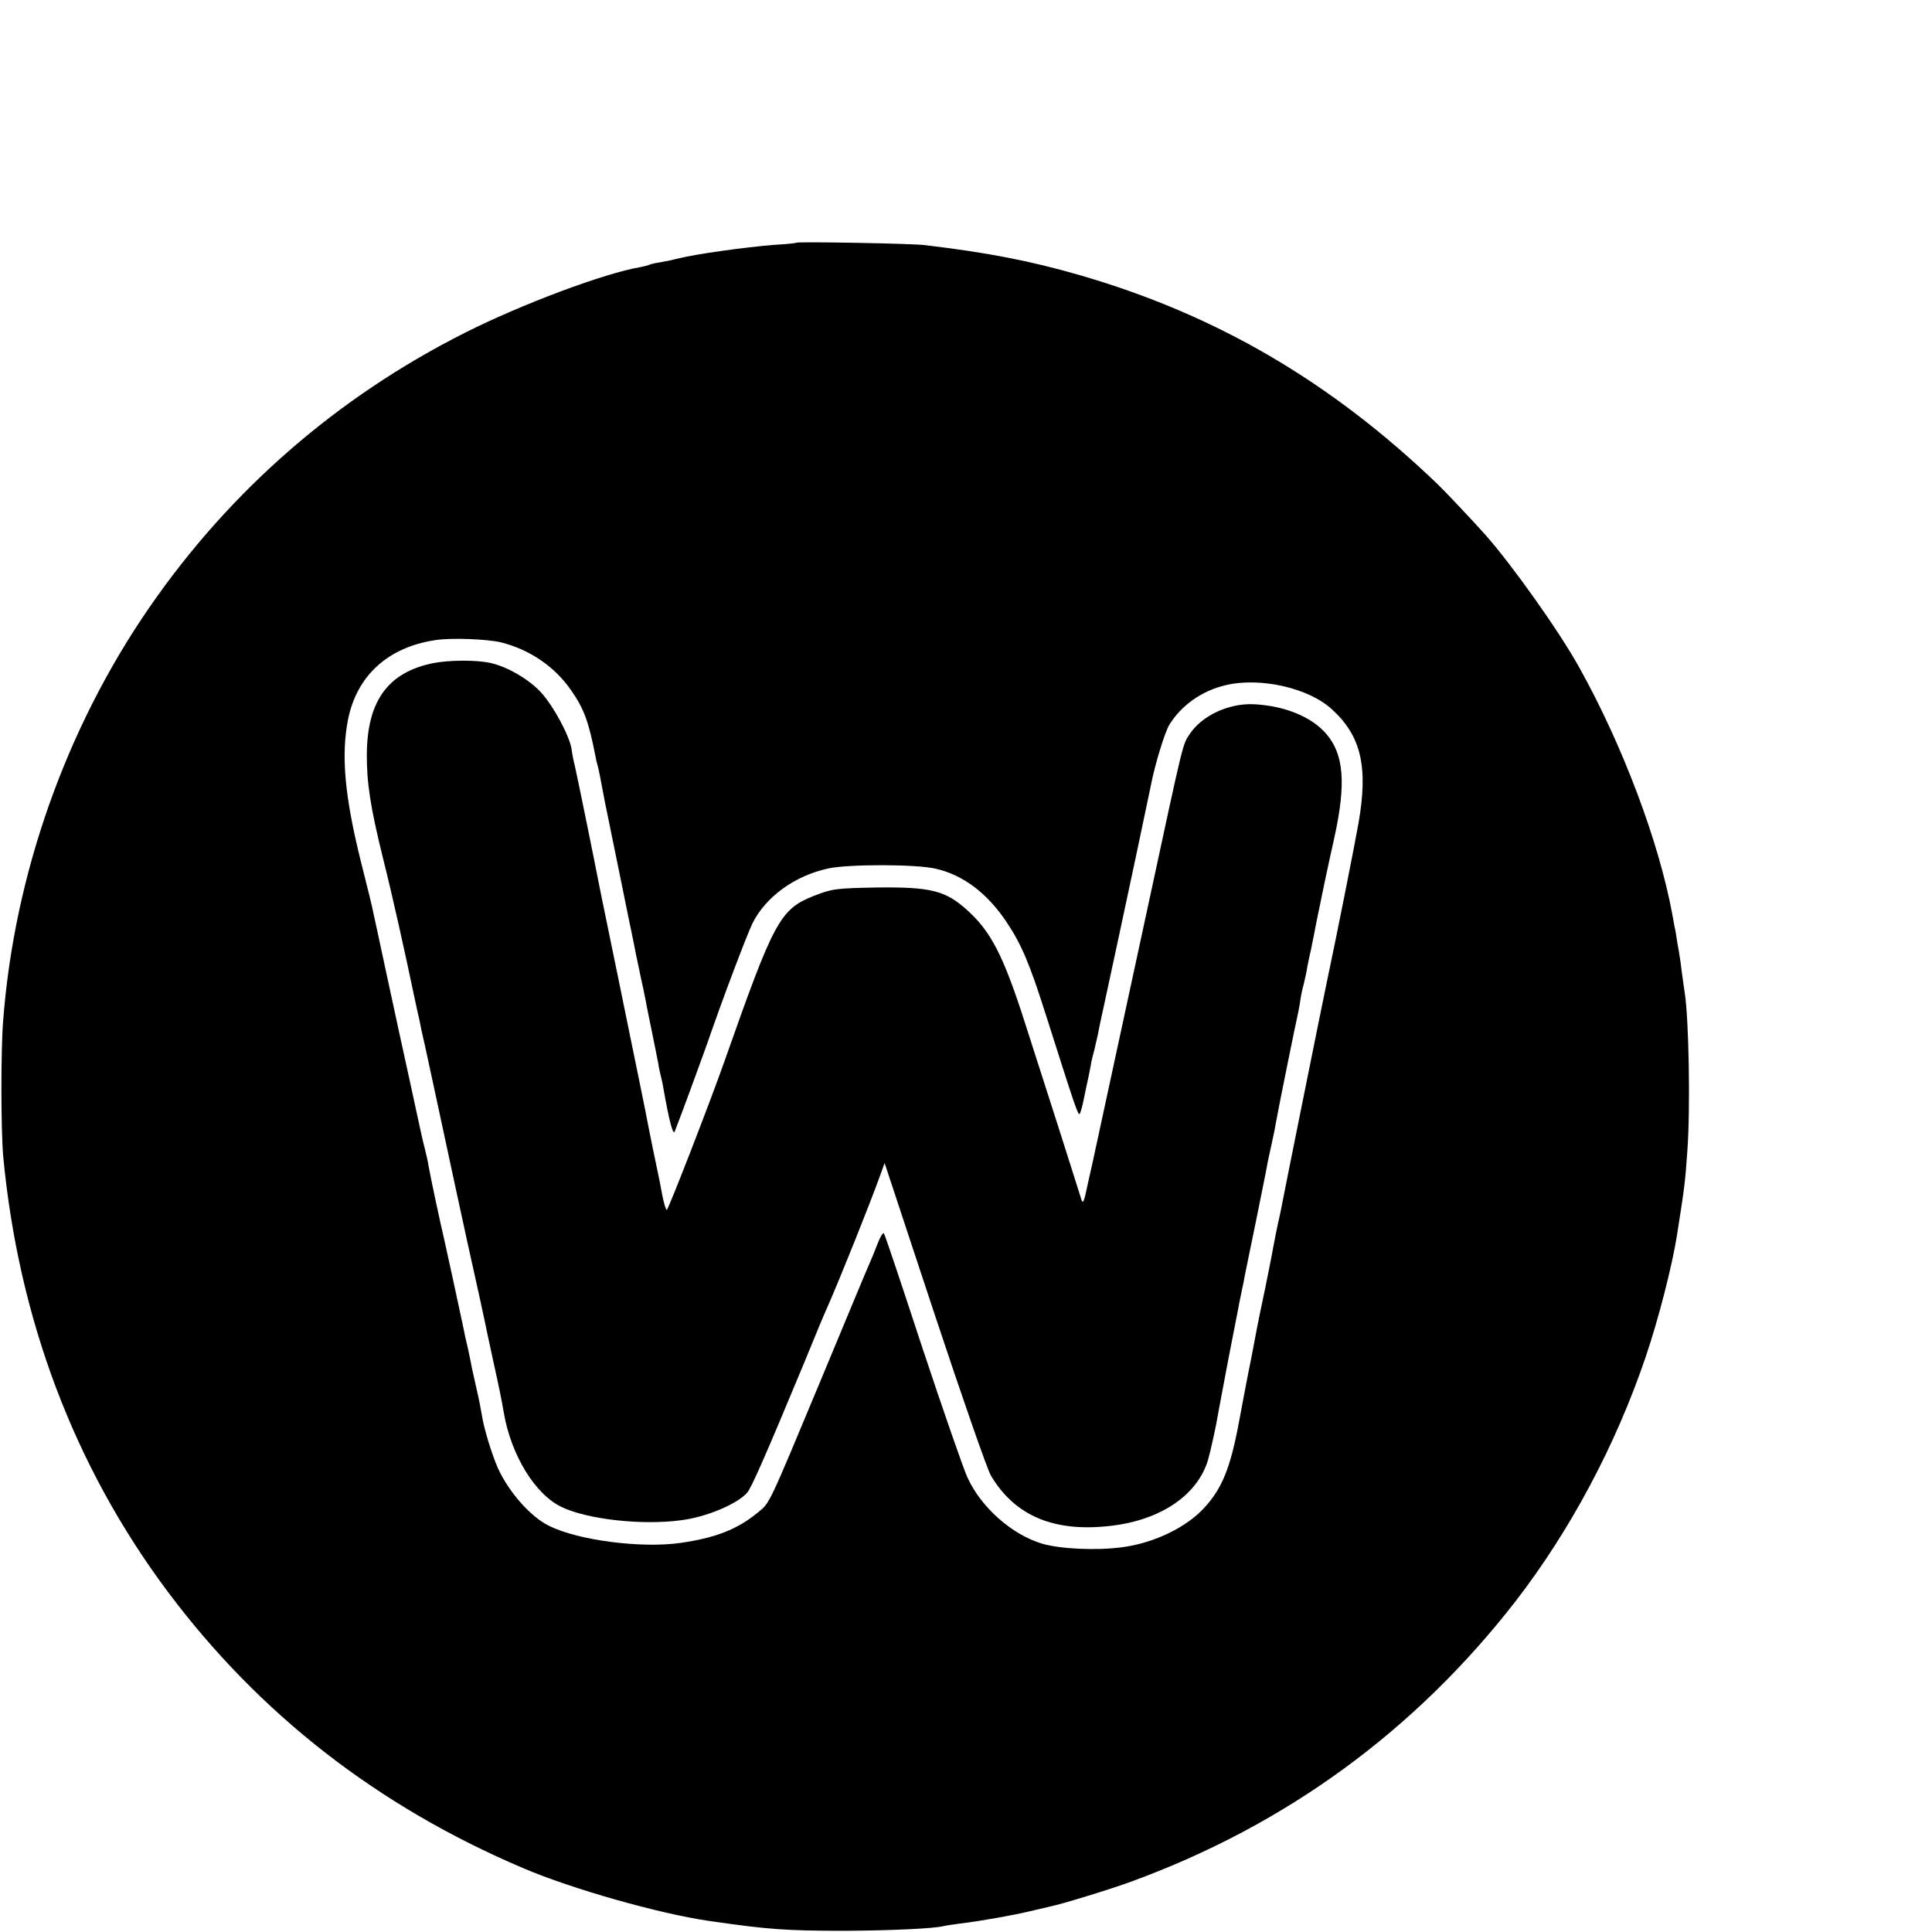 <?xml version="1.0" standalone="no"?>
<!DOCTYPE svg PUBLIC "-//W3C//DTD SVG 20010904//EN"
 "http://www.w3.org/TR/2001/REC-SVG-20010904/DTD/svg10.dtd">
<svg version="1.0" xmlns="http://www.w3.org/2000/svg"
 width="16pt" height="16pt" viewBox="0 0 16 16"
 preserveAspectRatio="xMidYMid meet">
<g transform="translate(0,16) scale(0.002,-0.002)"
fill="#000000" stroke="none">
<path d="M3298 6995 c-2 -2 -43 -6 -93 -9 -115 -9 -325 -38 -395 -56 -19 -5
-53 -12 -75 -16 -22 -3 -43 -8 -48 -11 -4 -2 -20 -6 -35 -9 -149 -25 -493
-154 -727 -272 -528 -266 -972 -652 -1307 -1138 -345 -500 -559 -1106 -605
-1711 -10 -124 -9 -453 0 -558 63 -675 294 -1287 681 -1805 379 -507 869 -889
1471 -1145 203 -87 564 -189 770 -219 248 -36 322 -41 565 -41 184 1 370 9
410 20 8 2 38 6 65 10 79 9 224 35 290 51 33 8 71 17 85 20 46 9 254 73 335
103 640 234 1174 624 1591 1161 226 293 414 645 538 1010 54 159 110 379 130
505 32 203 34 221 43 350 13 177 6 549 -11 655 -2 14 -8 52 -12 85 -4 33 -8
62 -9 65 0 3 -4 27 -9 53 -4 27 -9 59 -12 70 -2 12 -6 34 -9 49 -55 301 -206
702 -385 1023 -82 149 -280 427 -389 550 -61 68 -165 178 -196 208 -443 426
-918 704 -1485 868 -205 59 -380 93 -640 124 -54 7 -526 15 -532 10z m-1223
-1655 c120 -30 224 -102 291 -200 53 -76 72 -131 99 -268 2 -13 6 -31 9 -40 3
-9 7 -29 10 -44 3 -15 12 -63 20 -105 9 -43 18 -87 20 -98 2 -11 23 -112 46
-225 23 -113 43 -212 45 -220 2 -8 10 -49 18 -90 9 -41 18 -86 21 -100 3 -14
8 -36 11 -50 3 -14 7 -36 10 -50 2 -14 14 -70 25 -125 11 -55 23 -113 26 -130
2 -16 7 -37 9 -45 2 -8 7 -28 10 -45 26 -149 42 -208 49 -190 28 71 103 276
133 360 64 186 164 450 189 502 55 110 175 197 314 227 84 18 363 18 444 -1
115 -26 215 -102 296 -224 60 -91 93 -168 160 -379 124 -390 134 -420 141
-412 3 4 12 34 18 67 7 33 14 69 17 80 2 11 7 34 10 50 2 17 10 48 16 70 5 22
12 51 15 65 2 14 13 66 24 115 15 68 109 507 134 625 40 189 57 270 61 290 15
80 57 218 76 249 50 81 135 141 234 164 143 34 344 -12 439 -100 122 -111 151
-239 110 -473 -15 -86 -94 -484 -130 -652 -18 -85 -184 -909 -188 -933 -3 -16
-10 -50 -16 -75 -5 -25 -13 -61 -16 -80 -3 -19 -19 -100 -35 -179 -17 -79 -33
-158 -36 -175 -3 -17 -14 -74 -24 -126 -11 -52 -33 -169 -50 -260 -35 -187
-69 -272 -142 -352 -75 -83 -211 -148 -343 -165 -107 -14 -254 -7 -330 15
-126 38 -252 150 -309 274 -18 40 -102 282 -187 538 -84 256 -155 469 -159
473 -4 4 -15 -14 -25 -40 -10 -26 -26 -66 -36 -88 -10 -22 -96 -229 -192 -460
-229 -549 -218 -526 -269 -568 -85 -70 -175 -105 -321 -126 -163 -23 -424 11
-544 71 -77 38 -166 140 -211 238 -26 59 -59 167 -67 222 -4 23 -13 72 -22
108 -8 36 -17 76 -20 90 -2 14 -9 45 -14 70 -11 45 -15 66 -23 105 -14 66 -68
316 -76 350 -17 71 -59 269 -65 305 -3 19 -10 51 -15 70 -6 19 -32 139 -59
265 -28 127 -73 334 -100 460 -27 127 -52 241 -55 255 -2 14 -25 108 -51 210
-68 272 -83 442 -54 590 36 181 164 299 359 329 65 11 217 5 275 -9z"/>
<path d="M1793 5254 c-186 -38 -272 -156 -274 -375 -1 -120 15 -222 66 -429
41 -163 92 -393 131 -580 9 -41 18 -84 21 -95 2 -11 6 -29 8 -40 3 -11 23
-103 45 -205 22 -102 67 -311 100 -465 33 -154 65 -298 70 -320 10 -43 39
-177 46 -210 2 -11 17 -81 33 -155 31 -140 37 -172 47 -229 30 -176 129 -338
239 -391 106 -51 332 -77 495 -55 104 13 230 66 273 113 18 20 76 152 234 532
46 113 90 219 98 235 55 125 177 430 220 549 l18 50 207 -626 c114 -344 219
-645 233 -668 100 -168 263 -236 498 -208 206 24 357 127 401 272 10 34 35
147 43 198 3 18 22 116 41 218 20 102 38 194 40 205 2 11 8 43 14 71 6 28 13
61 15 75 3 13 23 114 46 224 22 110 43 211 45 225 2 14 11 54 19 90 8 36 17
81 20 100 6 37 81 407 91 450 3 14 7 37 9 52 2 15 8 44 14 65 5 21 12 52 14
68 3 17 10 50 16 75 5 25 12 59 15 75 3 17 8 42 11 56 9 46 43 210 71 334 48
220 39 341 -34 426 -61 71 -173 117 -302 123 -103 4 -213 -47 -264 -124 -30
-45 -24 -23 -172 -710 -160 -742 -221 -1024 -229 -1060 -2 -8 -11 -48 -20 -89
-18 -86 -21 -91 -30 -59 -4 13 -42 133 -85 268 -43 135 -109 340 -146 455 -89
278 -141 379 -241 468 -89 80 -151 95 -376 92 -164 -3 -182 -5 -258 -35 -139
-55 -165 -105 -364 -670 -63 -180 -238 -630 -244 -630 -4 0 -12 28 -19 63 -6
34 -14 73 -17 87 -9 41 -36 173 -40 195 -2 11 -19 99 -39 195 -20 96 -38 184
-40 195 -10 49 -78 382 -81 395 -7 34 -34 167 -39 190 -22 114 -99 492 -106
520 -5 19 -11 49 -13 67 -8 55 -75 179 -126 235 -50 55 -141 108 -211 123 -58
13 -172 12 -237 -1z"/>
</g>
</svg>
